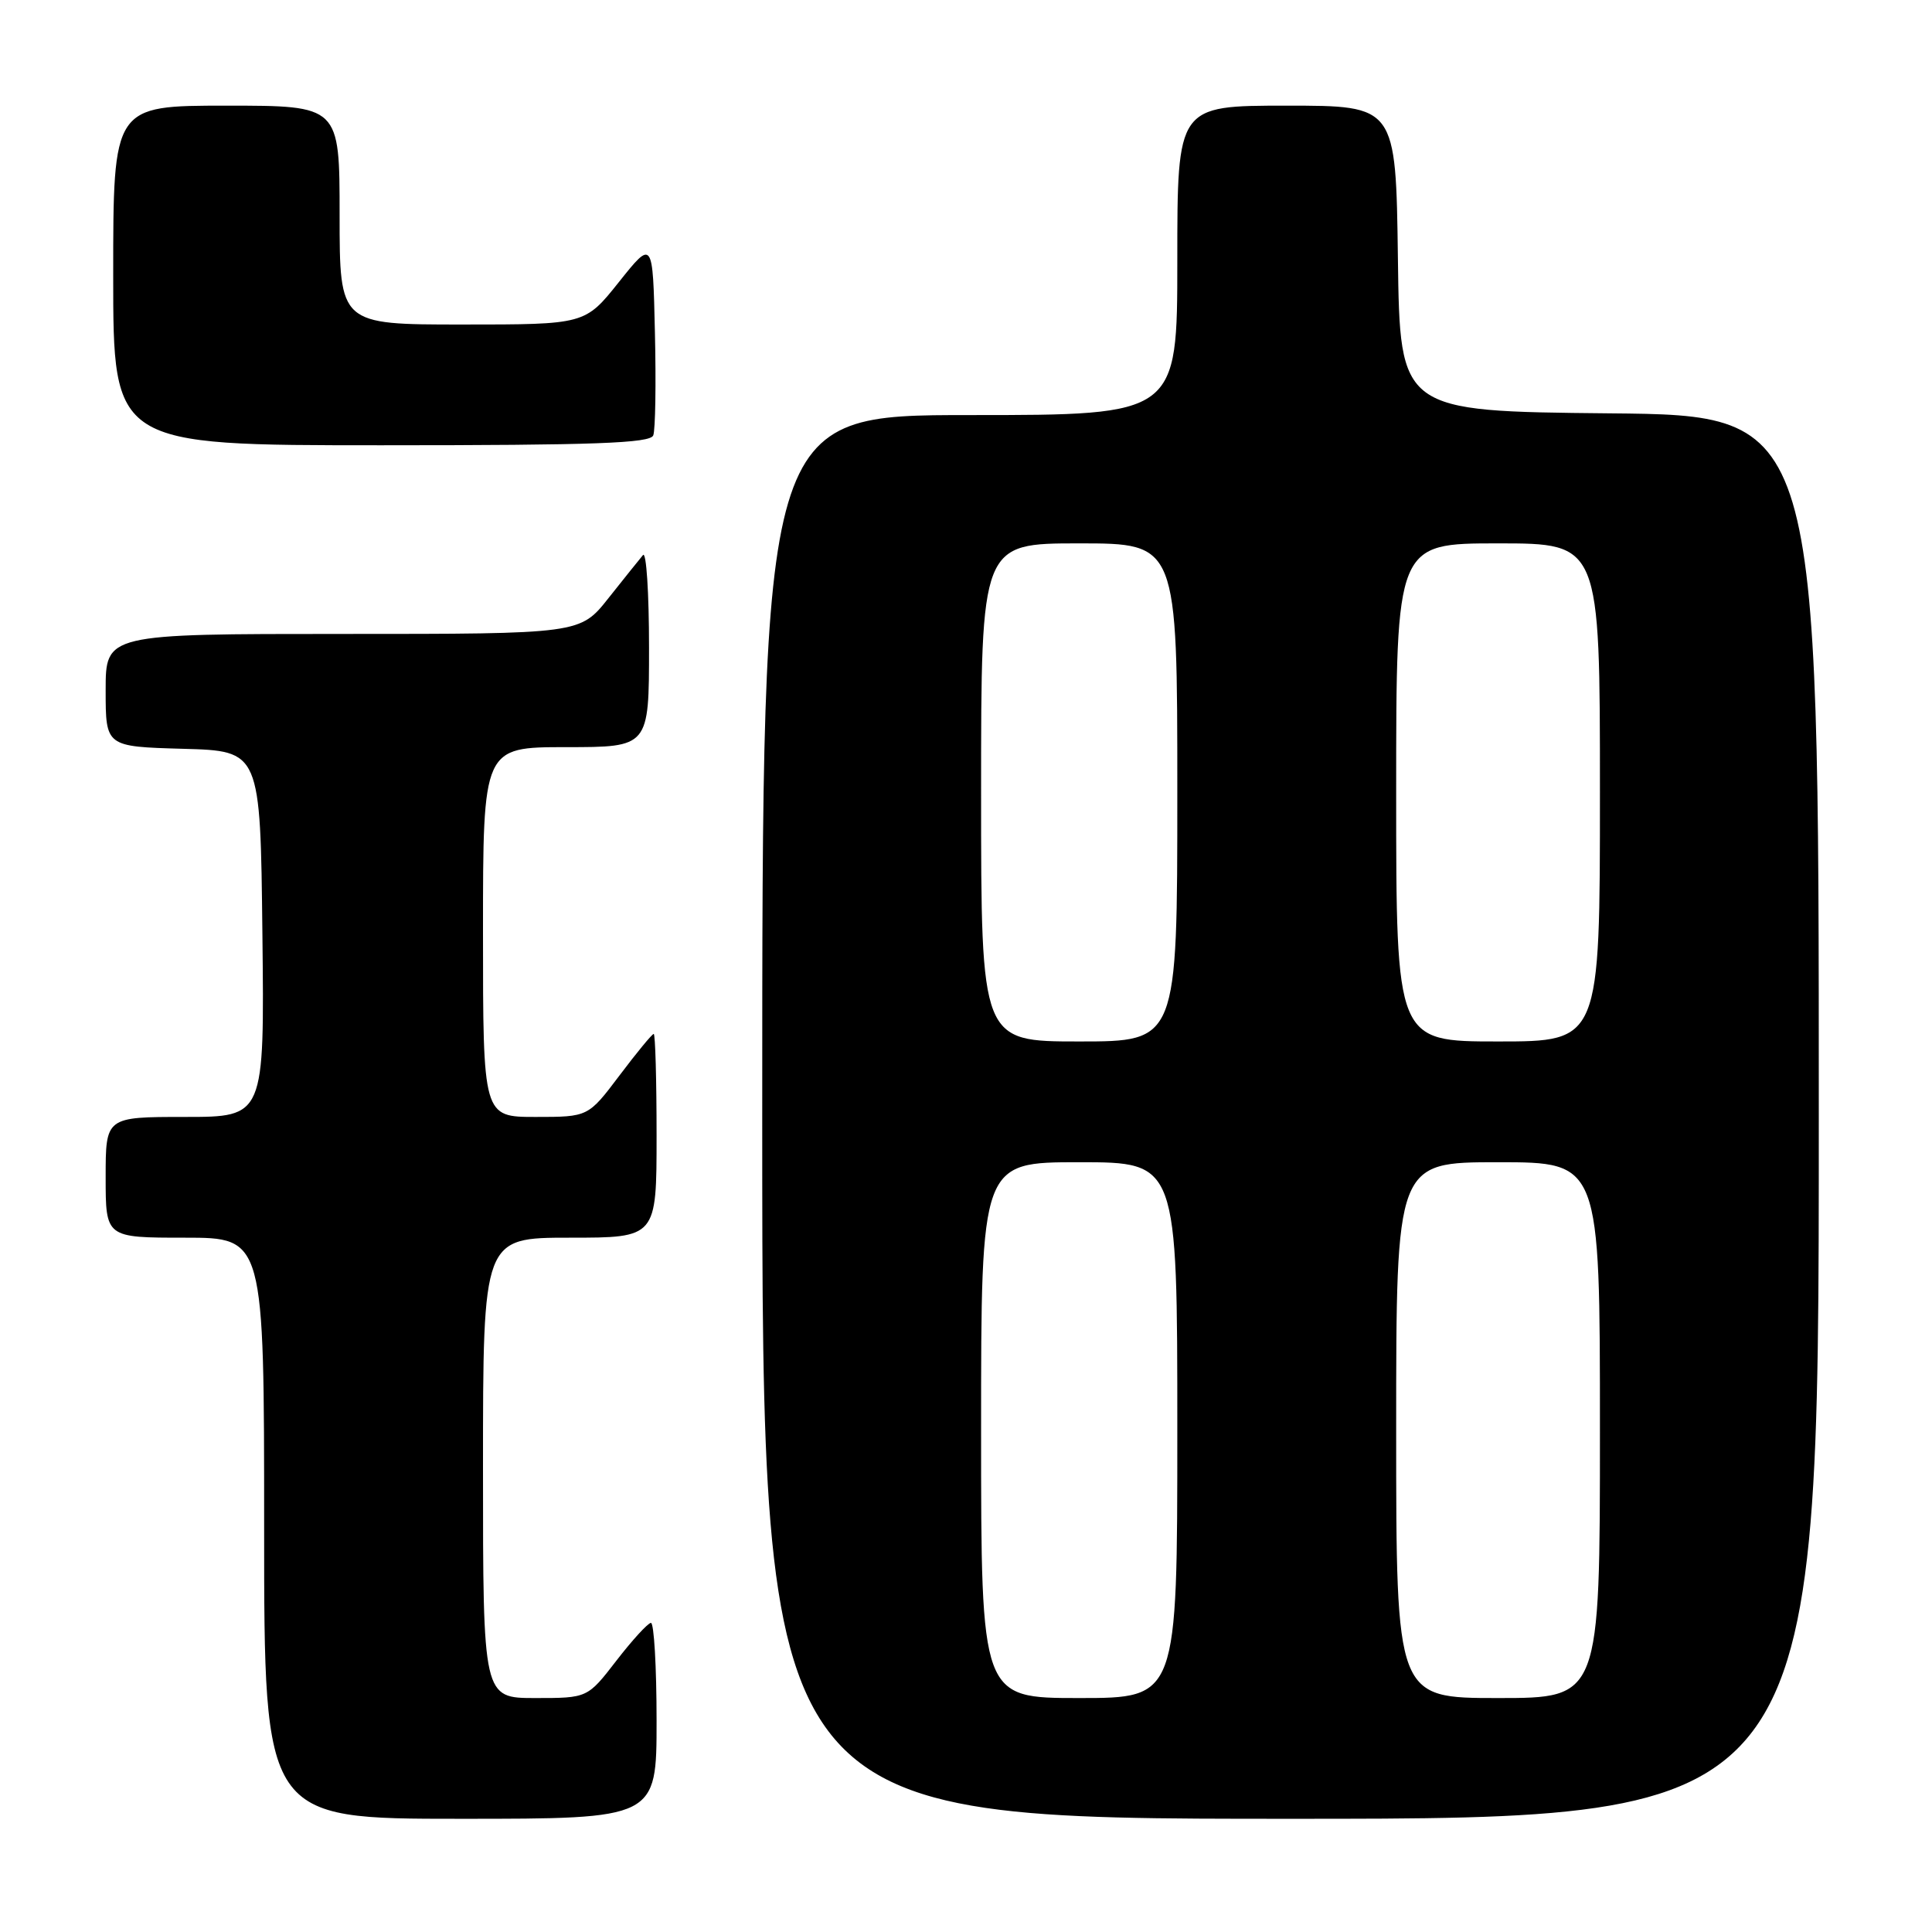 <?xml version="1.0" encoding="UTF-8" standalone="no"?>
<!DOCTYPE svg PUBLIC "-//W3C//DTD SVG 1.1//EN" "http://www.w3.org/Graphics/SVG/1.1/DTD/svg11.dtd" >
<svg xmlns="http://www.w3.org/2000/svg" xmlns:xlink="http://www.w3.org/1999/xlink" version="1.1" viewBox="0 0 256 256">
 <g >
 <path fill="currentColor"
d=" M 87.00 228.00 C 87.00 220.85 86.66 215.02 86.25 215.04 C 85.84 215.07 83.78 217.32 81.68 220.04 C 77.85 225.00 77.85 225.00 70.93 225.00 C 64.00 225.00 64.00 225.00 64.00 194.50 C 64.00 164.00 64.00 164.00 75.50 164.00 C 87.00 164.00 87.00 164.00 87.00 150.50 C 87.00 143.07 86.83 137.00 86.62 137.00 C 86.41 137.00 84.37 139.47 82.09 142.50 C 77.94 148.00 77.94 148.00 70.97 148.00 C 64.00 148.00 64.00 148.00 64.00 123.50 C 64.00 99.00 64.00 99.00 75.00 99.00 C 86.00 99.00 86.00 99.00 86.00 85.80 C 86.00 78.54 85.64 73.03 85.20 73.55 C 84.76 74.07 82.70 76.64 80.63 79.25 C 76.87 84.00 76.87 84.00 45.43 84.00 C 14.00 84.00 14.00 84.00 14.00 91.47 C 14.00 98.93 14.00 98.93 24.25 99.22 C 34.50 99.50 34.50 99.50 34.77 123.75 C 35.04 148.00 35.04 148.00 24.52 148.00 C 14.00 148.00 14.00 148.00 14.00 156.00 C 14.00 164.00 14.00 164.00 24.50 164.00 C 35.00 164.00 35.00 164.00 35.00 202.50 C 35.00 241.00 35.00 241.00 61.00 241.00 C 87.00 241.00 87.00 241.00 87.00 228.00 Z  M 241.00 148.02 C 241.00 55.03 241.00 55.03 213.25 54.77 C 185.50 54.50 185.50 54.50 185.23 34.25 C 184.96 14.00 184.96 14.00 170.48 14.00 C 156.00 14.00 156.00 14.00 156.00 34.50 C 156.00 55.00 156.00 55.00 128.50 55.00 C 101.00 55.00 101.00 55.00 101.00 148.00 C 101.00 241.00 101.00 241.00 171.00 241.00 C 241.00 241.00 241.00 241.00 241.00 148.02 Z  M 86.56 57.69 C 86.84 56.98 86.94 50.84 86.78 44.06 C 86.50 31.74 86.50 31.74 82.01 37.37 C 77.52 43.00 77.52 43.00 61.26 43.00 C 45.00 43.00 45.00 43.00 45.00 28.50 C 45.00 14.00 45.00 14.00 30.00 14.00 C 15.00 14.00 15.00 14.00 15.00 36.50 C 15.00 59.00 15.00 59.00 50.53 59.00 C 78.84 59.00 86.16 58.73 86.56 57.69 Z  M 130.00 189.50 C 130.00 154.00 130.00 154.00 143.00 154.00 C 156.00 154.00 156.00 154.00 156.00 189.50 C 156.00 225.00 156.00 225.00 143.00 225.00 C 130.00 225.00 130.00 225.00 130.00 189.50 Z  M 185.00 189.50 C 185.00 154.00 185.00 154.00 198.50 154.00 C 212.00 154.00 212.00 154.00 212.00 189.50 C 212.00 225.00 212.00 225.00 198.50 225.00 C 185.00 225.00 185.00 225.00 185.00 189.50 Z  M 130.00 105.00 C 130.00 72.00 130.00 72.00 143.00 72.00 C 156.00 72.00 156.00 72.00 156.00 105.00 C 156.00 138.00 156.00 138.00 143.00 138.00 C 130.00 138.00 130.00 138.00 130.00 105.00 Z  M 185.00 105.00 C 185.00 72.00 185.00 72.00 198.50 72.00 C 212.00 72.00 212.00 72.00 212.00 105.00 C 212.00 138.00 212.00 138.00 198.50 138.00 C 185.00 138.00 185.00 138.00 185.00 105.00 Z "/>
</g>
</svg>